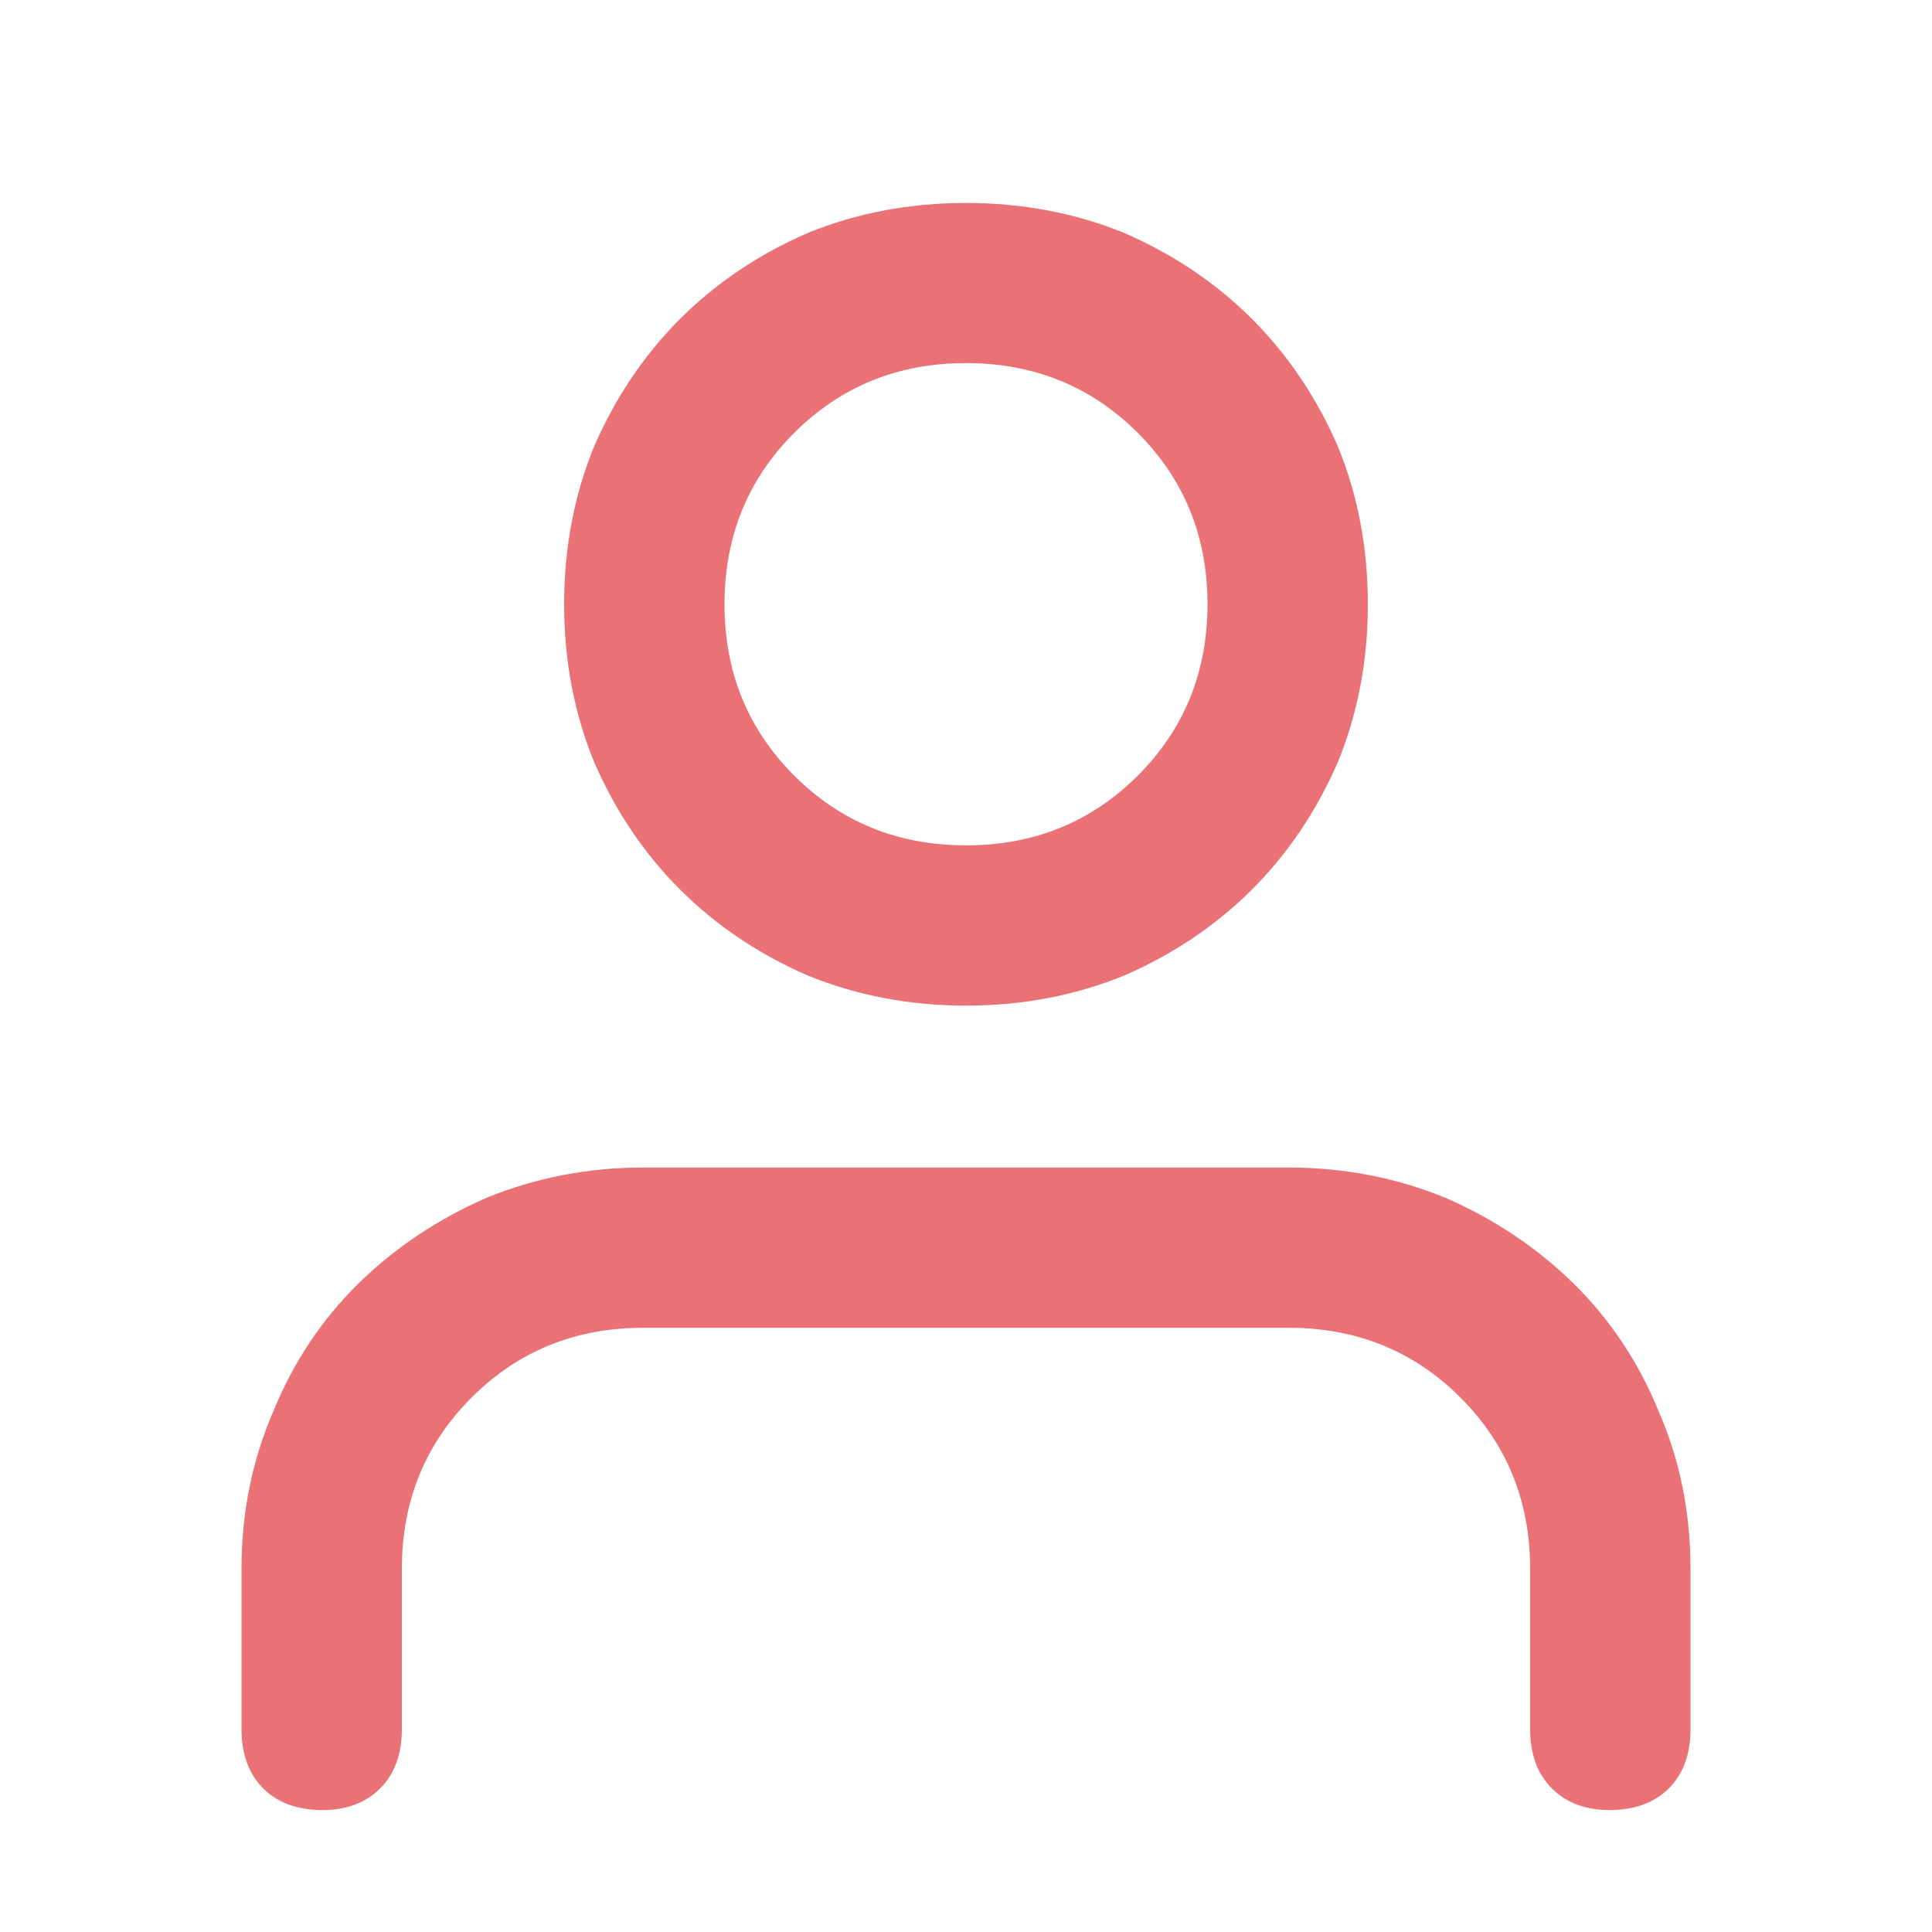 <svg width="16" height="16" viewBox="0 0 16 16" fill="none" xmlns="http://www.w3.org/2000/svg">
<g opacity="0.8">
<path d="M10.672 9.669H5.328C4.87 9.669 4.438 9.753 4.031 9.919C3.625 10.096 3.271 10.333 2.969 10.629C2.667 10.926 2.432 11.277 2.266 11.682C2.089 12.088 2 12.525 2 12.993V14.319C2 14.527 2.06 14.691 2.18 14.811C2.299 14.93 2.464 14.99 2.672 14.99C2.87 14.99 3.029 14.93 3.148 14.811C3.268 14.691 3.328 14.527 3.328 14.319V12.993C3.328 12.431 3.521 11.958 3.906 11.573C4.292 11.188 4.766 10.996 5.328 10.996H10.672C11.234 10.996 11.708 11.188 12.094 11.573C12.479 11.958 12.672 12.431 12.672 12.993V14.319C12.672 14.527 12.732 14.691 12.852 14.811C12.971 14.93 13.13 14.99 13.328 14.99C13.537 14.99 13.7 14.93 13.82 14.811C13.94 14.691 14 14.527 14 14.319V12.993C14 12.525 13.912 12.088 13.734 11.682C13.568 11.277 13.333 10.926 13.031 10.629C12.729 10.333 12.375 10.096 11.969 9.919C11.562 9.753 11.13 9.669 10.672 9.669ZM8 8.328C8.469 8.328 8.906 8.244 9.312 8.078C9.719 7.901 10.07 7.664 10.367 7.368C10.664 7.072 10.901 6.72 11.078 6.315C11.245 5.909 11.328 5.472 11.328 5.004C11.328 4.536 11.245 4.099 11.078 3.693C10.901 3.288 10.664 2.937 10.367 2.64C10.07 2.344 9.719 2.107 9.312 1.93C8.906 1.764 8.469 1.681 8 1.681C7.531 1.681 7.094 1.764 6.688 1.93C6.281 2.107 5.93 2.344 5.633 2.64C5.336 2.937 5.099 3.288 4.922 3.693C4.755 4.099 4.672 4.536 4.672 5.004C4.672 5.472 4.755 5.909 4.922 6.315C5.099 6.72 5.336 7.072 5.633 7.368C5.93 7.664 6.281 7.901 6.688 8.078C7.094 8.244 7.531 8.328 8 8.328ZM8 3.007C8.562 3.007 9.036 3.199 9.422 3.584C9.807 3.969 10 4.442 10 5.004C10 5.566 9.807 6.039 9.422 6.424C9.036 6.809 8.562 7.001 8 7.001C7.438 7.001 6.964 6.809 6.578 6.424C6.193 6.039 6 5.566 6 5.004C6 4.442 6.193 3.969 6.578 3.584C6.964 3.199 7.438 3.007 8 3.007Z" fill="#E54E53"/>
</g>
</svg>
